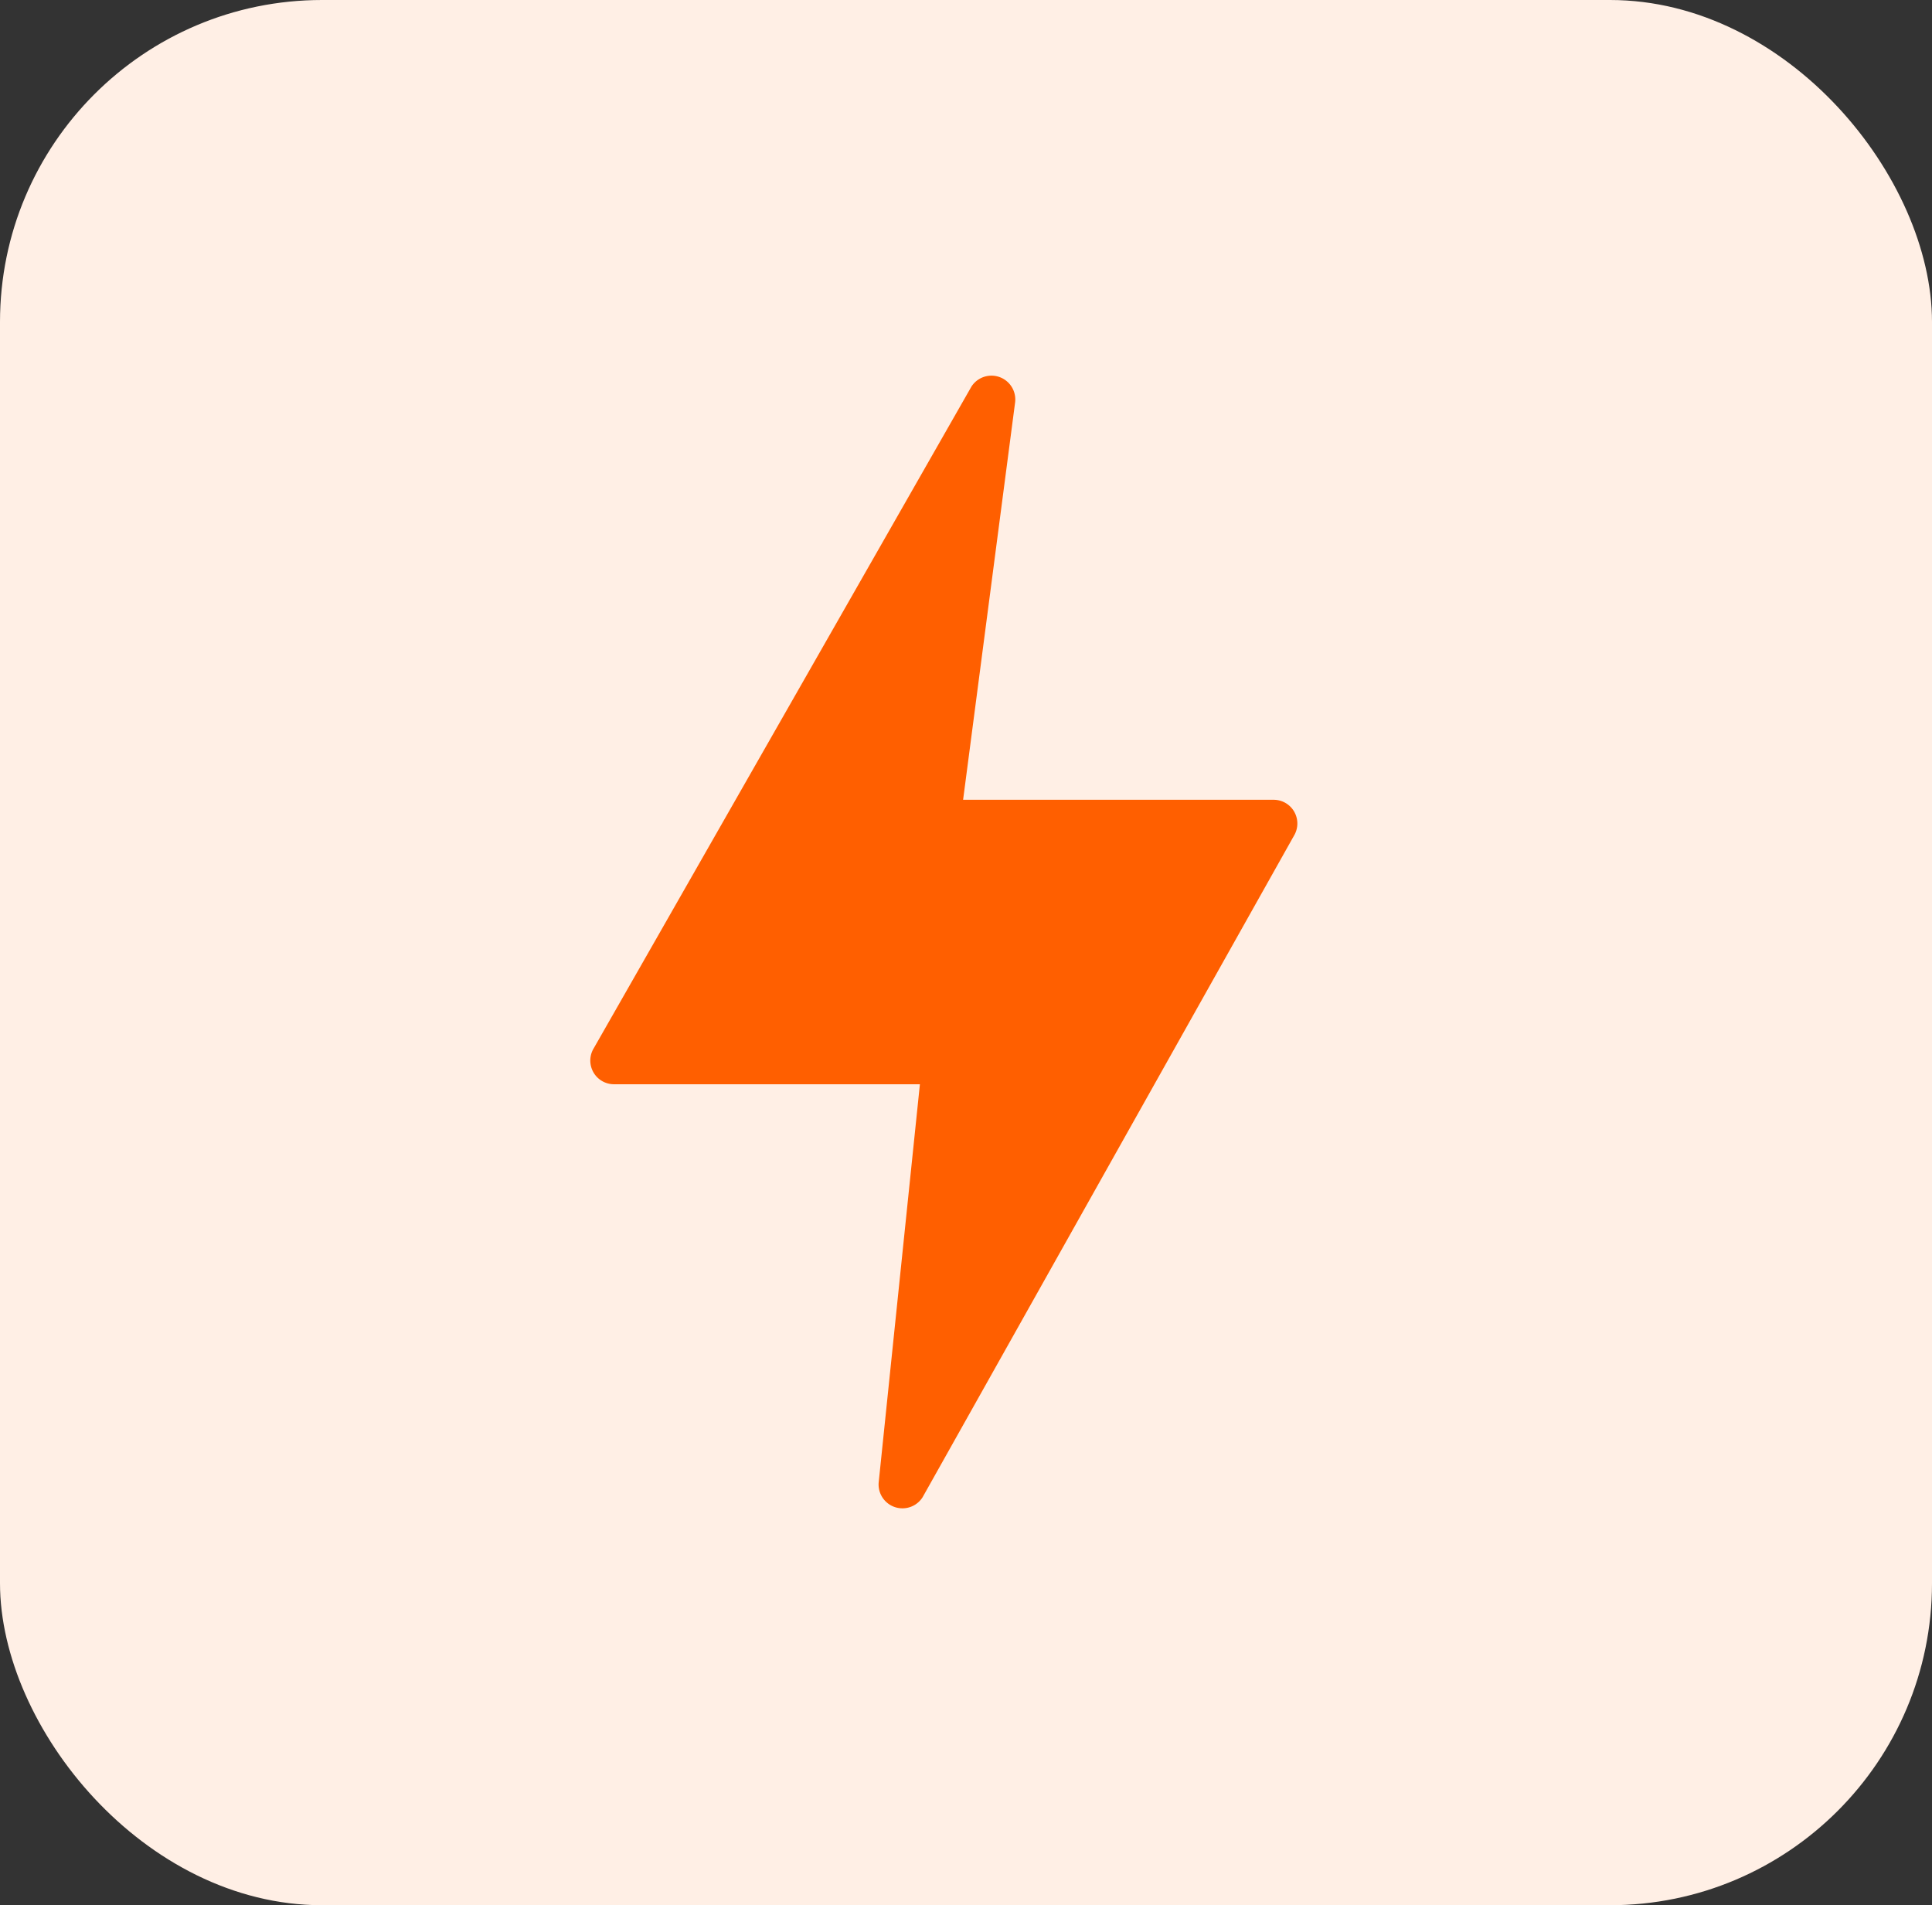 <svg xmlns="http://www.w3.org/2000/svg" width="72" height="71" viewBox="0 0 72 71">
  <rect x="0" y="0" width="72" height="71" fill="#333333" stroke="none"/>
  <g id="Group_348" data-name="Group 348" transform="translate(-1133 -1128)">
    <rect id="Rectangle_673" data-name="Rectangle 673" width="72" height="71" rx="12" transform="translate(1133 1128)" fill="#ffefe5"/>
    <path id="_2214024" data-name="2214024" d="M62.559,16.687a.883.883,0,0,0-.769-.448H50.217l1.94-14.824A.888.888,0,0,0,50.529.838L36.455,25.494a.883.883,0,0,0,.752,1.346h11.4L47.07,41.687a.889.889,0,0,0,1.637.544L62.548,17.577a.883.883,0,0,0,.011-.889Z" transform="translate(1118.675 1141.566)" fill="#ff5f00"/>
  </g>
</svg>
